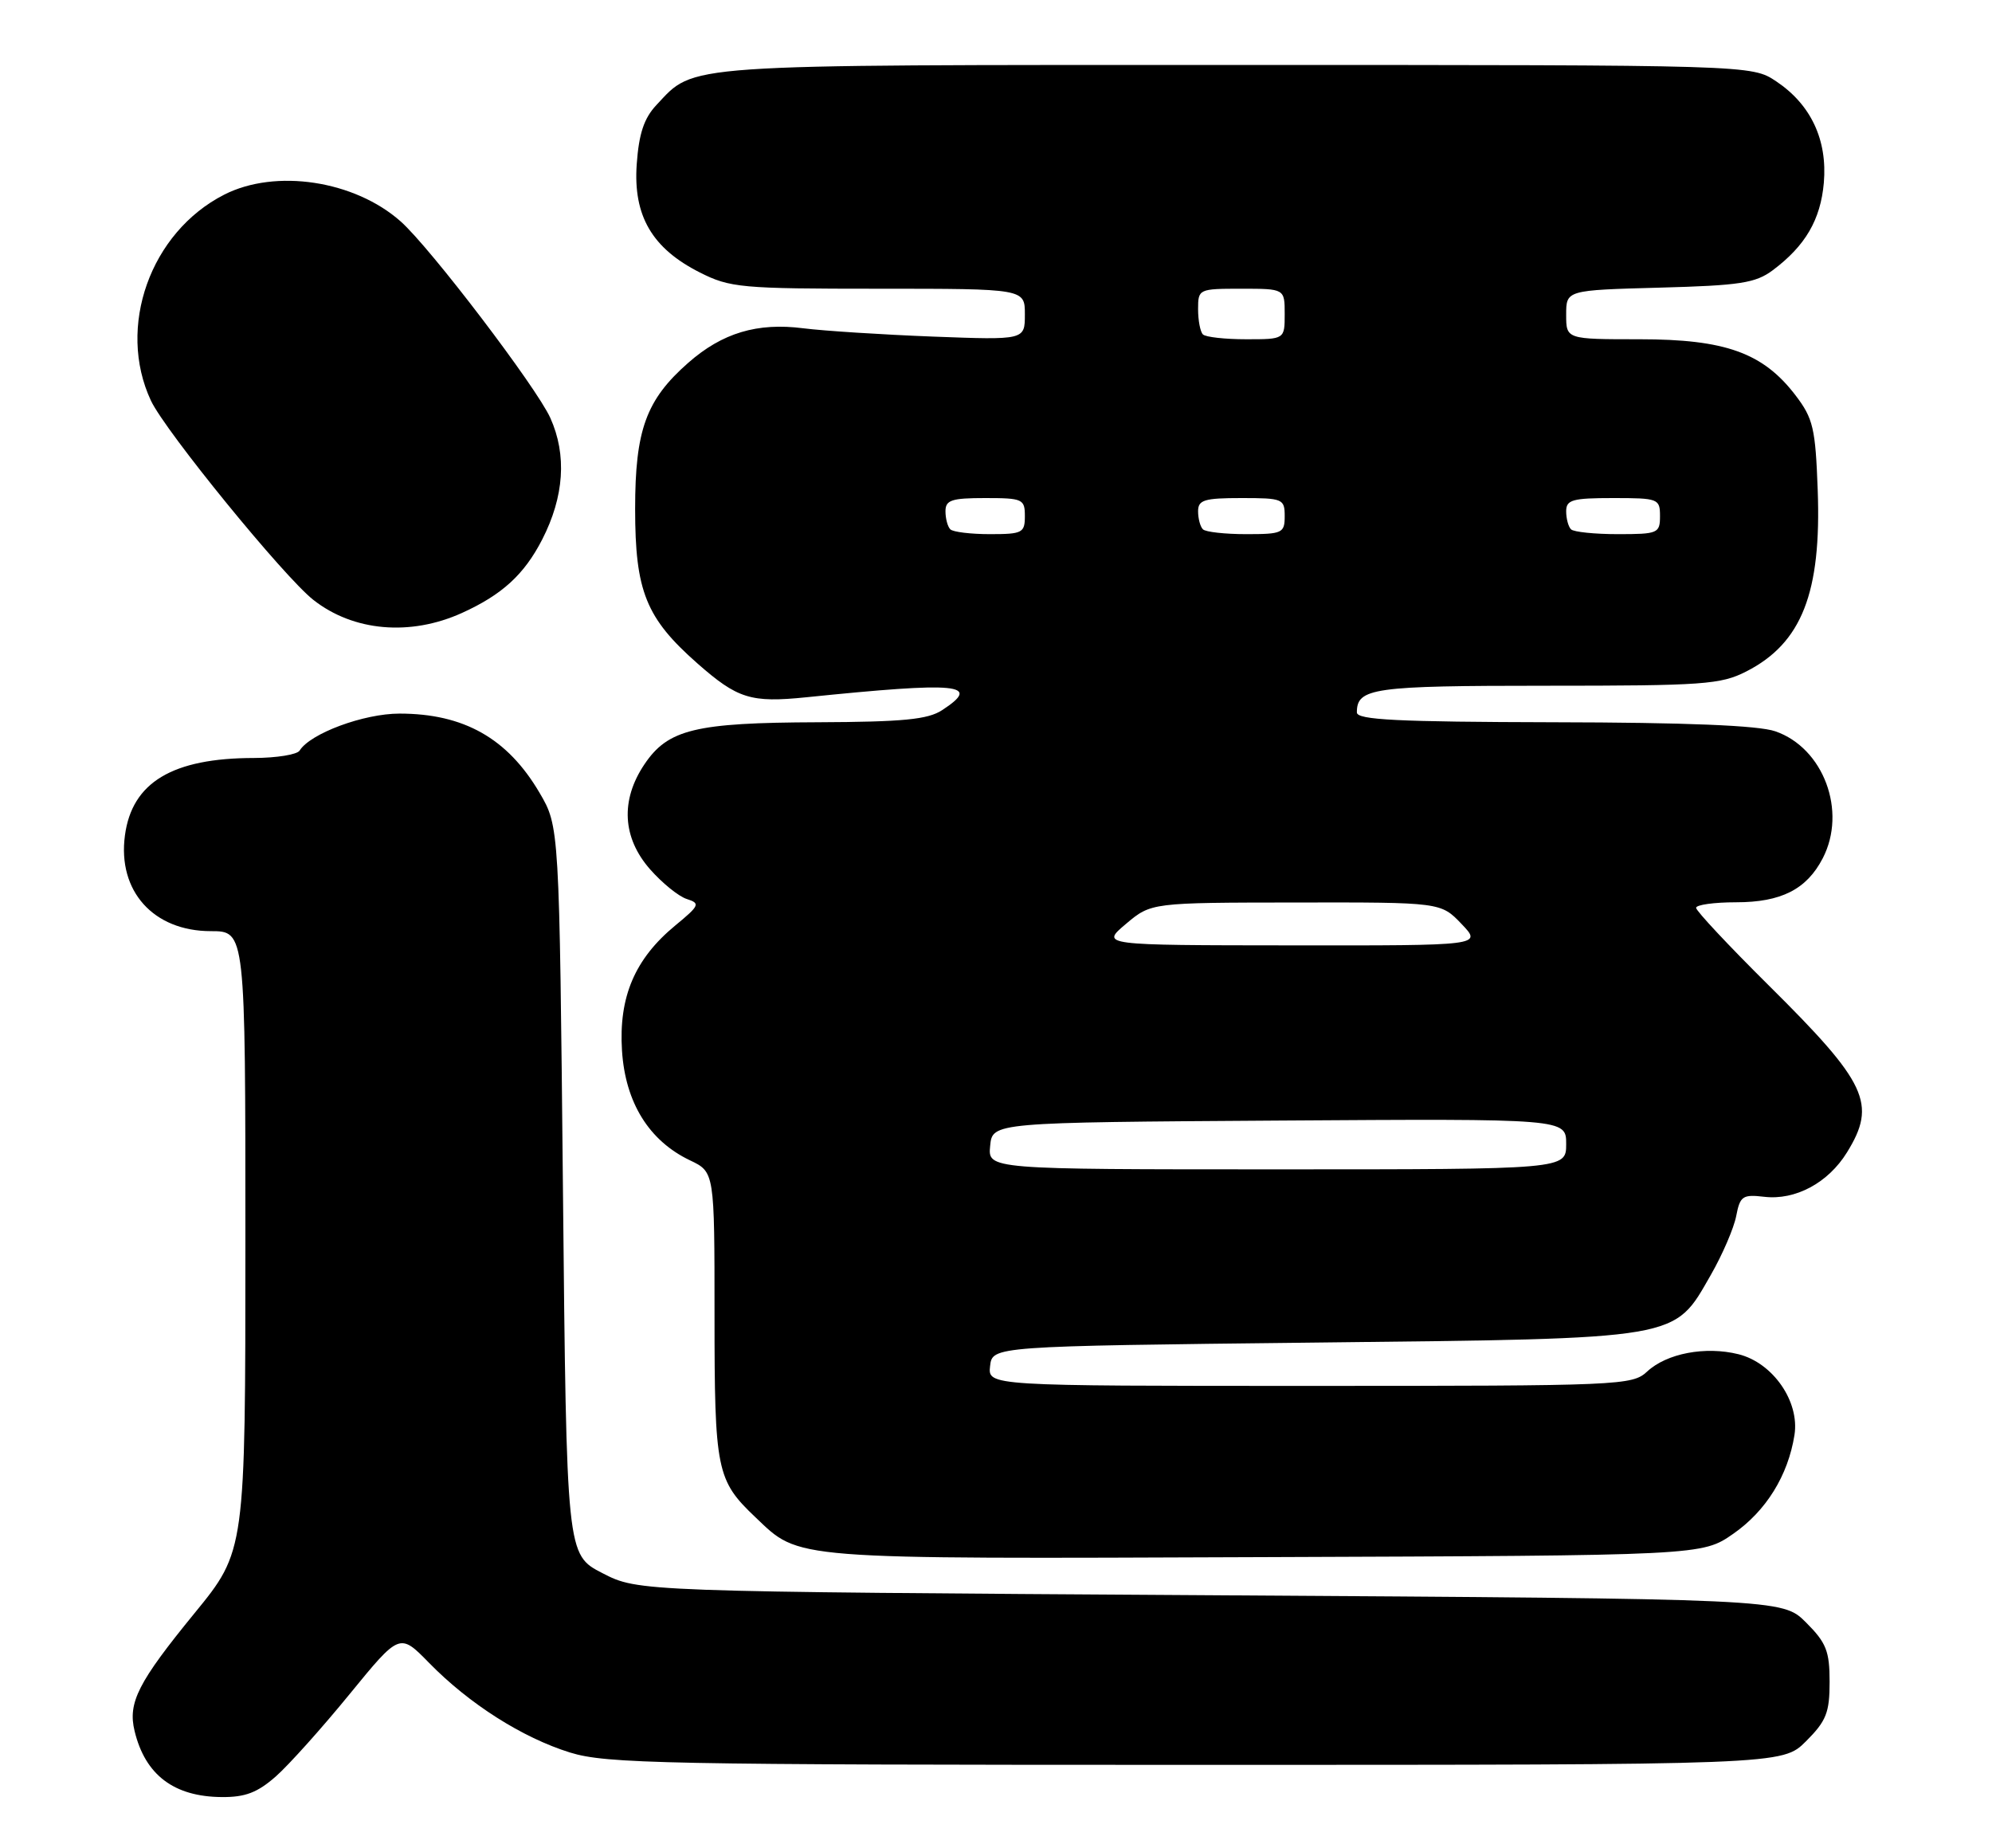 <?xml version="1.0" encoding="UTF-8" standalone="no"?>
<!DOCTYPE svg PUBLIC "-//W3C//DTD SVG 1.1//EN" "http://www.w3.org/Graphics/SVG/1.1/DTD/svg11.dtd" >
<svg xmlns="http://www.w3.org/2000/svg" xmlns:xlink="http://www.w3.org/1999/xlink" version="1.1" viewBox="0 0 276 256">
 <g >
 <path fill="currentColor"
d=" M 38.22 246.10 C 40.02 244.51 44.62 239.38 48.44 234.70 C 55.38 226.21 55.38 226.21 59.44 230.36 C 65.00 236.05 72.38 240.74 78.98 242.79 C 84.00 244.34 91.89 244.50 165.73 244.50 C 246.96 244.50 246.96 244.50 250.23 241.23 C 253.04 238.42 253.50 237.27 253.50 233.00 C 253.50 228.73 253.04 227.58 250.23 224.77 C 246.96 221.50 246.96 221.50 167.70 221.00 C 88.44 220.50 88.44 220.50 83.47 217.94 C 78.50 215.38 78.50 215.38 78.00 164.94 C 77.50 114.50 77.50 114.50 74.75 109.82 C 70.32 102.28 64.26 98.86 55.35 98.86 C 50.40 98.86 42.98 101.61 41.51 103.99 C 41.16 104.54 38.32 105.00 35.19 105.01 C 23.90 105.02 18.29 108.38 17.31 115.74 C 16.27 123.45 21.26 129.00 29.22 129.00 C 34.00 129.00 34.00 129.00 34.00 171.93 C 34.00 214.87 34.00 214.87 26.96 223.48 C 19.13 233.06 17.69 235.88 18.65 239.82 C 20.12 245.90 24.10 248.91 30.72 248.96 C 33.98 248.99 35.67 248.34 38.22 246.10 Z  M 240.16 212.48 C 244.70 209.32 247.74 204.42 248.63 198.81 C 249.37 194.17 245.65 188.80 240.87 187.61 C 236.29 186.47 230.93 187.49 228.22 190.01 C 226.15 191.93 224.61 192.00 181.48 192.00 C 136.87 192.00 136.87 192.00 137.18 189.25 C 137.50 186.50 137.50 186.50 182.00 186.00 C 233.30 185.42 231.85 185.67 237.05 176.61 C 238.66 173.80 240.24 170.13 240.56 168.46 C 241.09 165.70 241.45 165.45 244.44 165.80 C 248.76 166.31 253.30 163.87 255.90 159.66 C 260.07 152.92 258.72 150.05 245.07 136.52 C 239.53 131.03 235.00 126.19 235.00 125.77 C 235.00 125.35 237.49 125.00 240.54 125.00 C 246.79 125.00 250.32 123.21 252.55 118.90 C 255.93 112.37 252.65 103.61 245.97 101.31 C 243.63 100.50 233.62 100.09 215.25 100.06 C 193.59 100.01 188.00 99.73 188.00 98.70 C 188.00 95.31 190.17 95.00 214.24 95.00 C 236.02 95.00 238.42 94.83 241.96 93.02 C 249.64 89.10 252.38 82.12 251.85 67.85 C 251.54 59.33 251.22 57.97 248.78 54.77 C 244.28 48.88 239.06 47.00 227.18 47.00 C 217.00 47.00 217.00 47.00 217.00 43.60 C 217.00 40.20 217.00 40.20 229.93 39.85 C 241.09 39.55 243.23 39.22 245.62 37.44 C 250.14 34.06 252.25 30.44 252.70 25.32 C 253.21 19.38 250.91 14.48 246.10 11.27 C 242.70 9.00 242.70 9.00 171.25 9.00 C 93.52 9.00 96.35 8.80 90.93 14.57 C 89.23 16.39 88.52 18.52 88.22 22.76 C 87.72 29.90 90.35 34.41 96.97 37.75 C 101.15 39.86 102.66 40.00 121.71 40.00 C 142.00 40.00 142.00 40.00 142.00 43.56 C 142.00 47.11 142.00 47.11 129.25 46.63 C 122.24 46.36 114.16 45.84 111.30 45.48 C 104.93 44.66 100.07 46.12 95.36 50.26 C 89.52 55.39 88.00 59.56 88.00 70.50 C 88.00 81.91 89.50 85.63 96.62 91.90 C 102.20 96.81 104.03 97.38 111.70 96.60 C 132.90 94.43 136.11 94.74 130.54 98.38 C 128.56 99.68 125.14 100.01 113.29 100.06 C 96.31 100.12 92.55 101.03 89.28 105.90 C 85.95 110.86 86.23 116.05 90.06 120.42 C 91.75 122.34 94.04 124.20 95.17 124.55 C 97.05 125.15 96.93 125.44 93.58 128.20 C 87.96 132.83 85.71 138.10 86.18 145.55 C 86.64 152.75 89.92 158.04 95.60 160.75 C 99.00 162.37 99.00 162.37 99.00 182.23 C 99.00 203.72 99.28 205.08 104.66 210.19 C 110.90 216.12 108.94 215.97 175.16 215.72 C 235.83 215.50 235.83 215.50 240.16 212.48 Z  M 64.00 84.92 C 69.58 82.39 72.63 79.59 75.12 74.75 C 78.17 68.80 78.56 63.03 76.25 57.90 C 74.32 53.63 59.63 34.33 55.53 30.69 C 49.13 25.00 38.18 23.34 31.06 26.97 C 20.82 32.19 16.15 45.32 20.91 55.50 C 22.88 59.71 39.34 79.91 43.42 83.11 C 48.96 87.47 56.84 88.16 64.00 84.92 Z  M 137.19 158.75 C 137.50 155.50 137.50 155.50 177.25 155.24 C 217.00 154.98 217.00 154.98 217.00 158.49 C 217.00 162.00 217.00 162.00 176.94 162.00 C 136.87 162.00 136.87 162.00 137.19 158.75 Z  M 156.00 128.00 C 159.50 125.05 159.50 125.05 179.56 125.03 C 199.63 125.00 199.63 125.00 202.50 128.00 C 205.37 131.00 205.37 131.00 178.94 130.97 C 152.50 130.95 152.50 130.95 156.00 128.00 Z  M 131.67 73.33 C 131.30 72.97 131.00 71.84 131.00 70.83 C 131.00 69.28 131.83 69.00 136.50 69.00 C 141.70 69.00 142.00 69.14 142.00 71.50 C 142.00 73.82 141.66 74.00 137.17 74.00 C 134.51 74.00 132.03 73.70 131.67 73.33 Z  M 166.67 73.33 C 166.30 72.97 166.00 71.84 166.00 70.83 C 166.00 69.26 166.85 69.00 172.00 69.00 C 177.73 69.00 178.00 69.11 178.00 71.50 C 178.00 73.85 177.69 74.00 172.67 74.00 C 169.73 74.00 167.03 73.70 166.67 73.33 Z  M 217.67 73.33 C 217.30 72.97 217.00 71.84 217.00 70.83 C 217.00 69.24 217.86 69.00 223.50 69.00 C 229.77 69.00 230.00 69.09 230.00 71.50 C 230.00 73.88 229.72 74.00 224.17 74.00 C 220.96 74.00 218.03 73.70 217.67 73.33 Z  M 166.67 46.33 C 166.30 45.97 166.00 44.39 166.00 42.83 C 166.00 40.04 166.08 40.00 172.00 40.00 C 178.00 40.00 178.00 40.00 178.00 43.50 C 178.00 47.00 178.00 47.00 172.67 47.00 C 169.73 47.00 167.03 46.70 166.67 46.33 Z "/>
</g>
</svg>